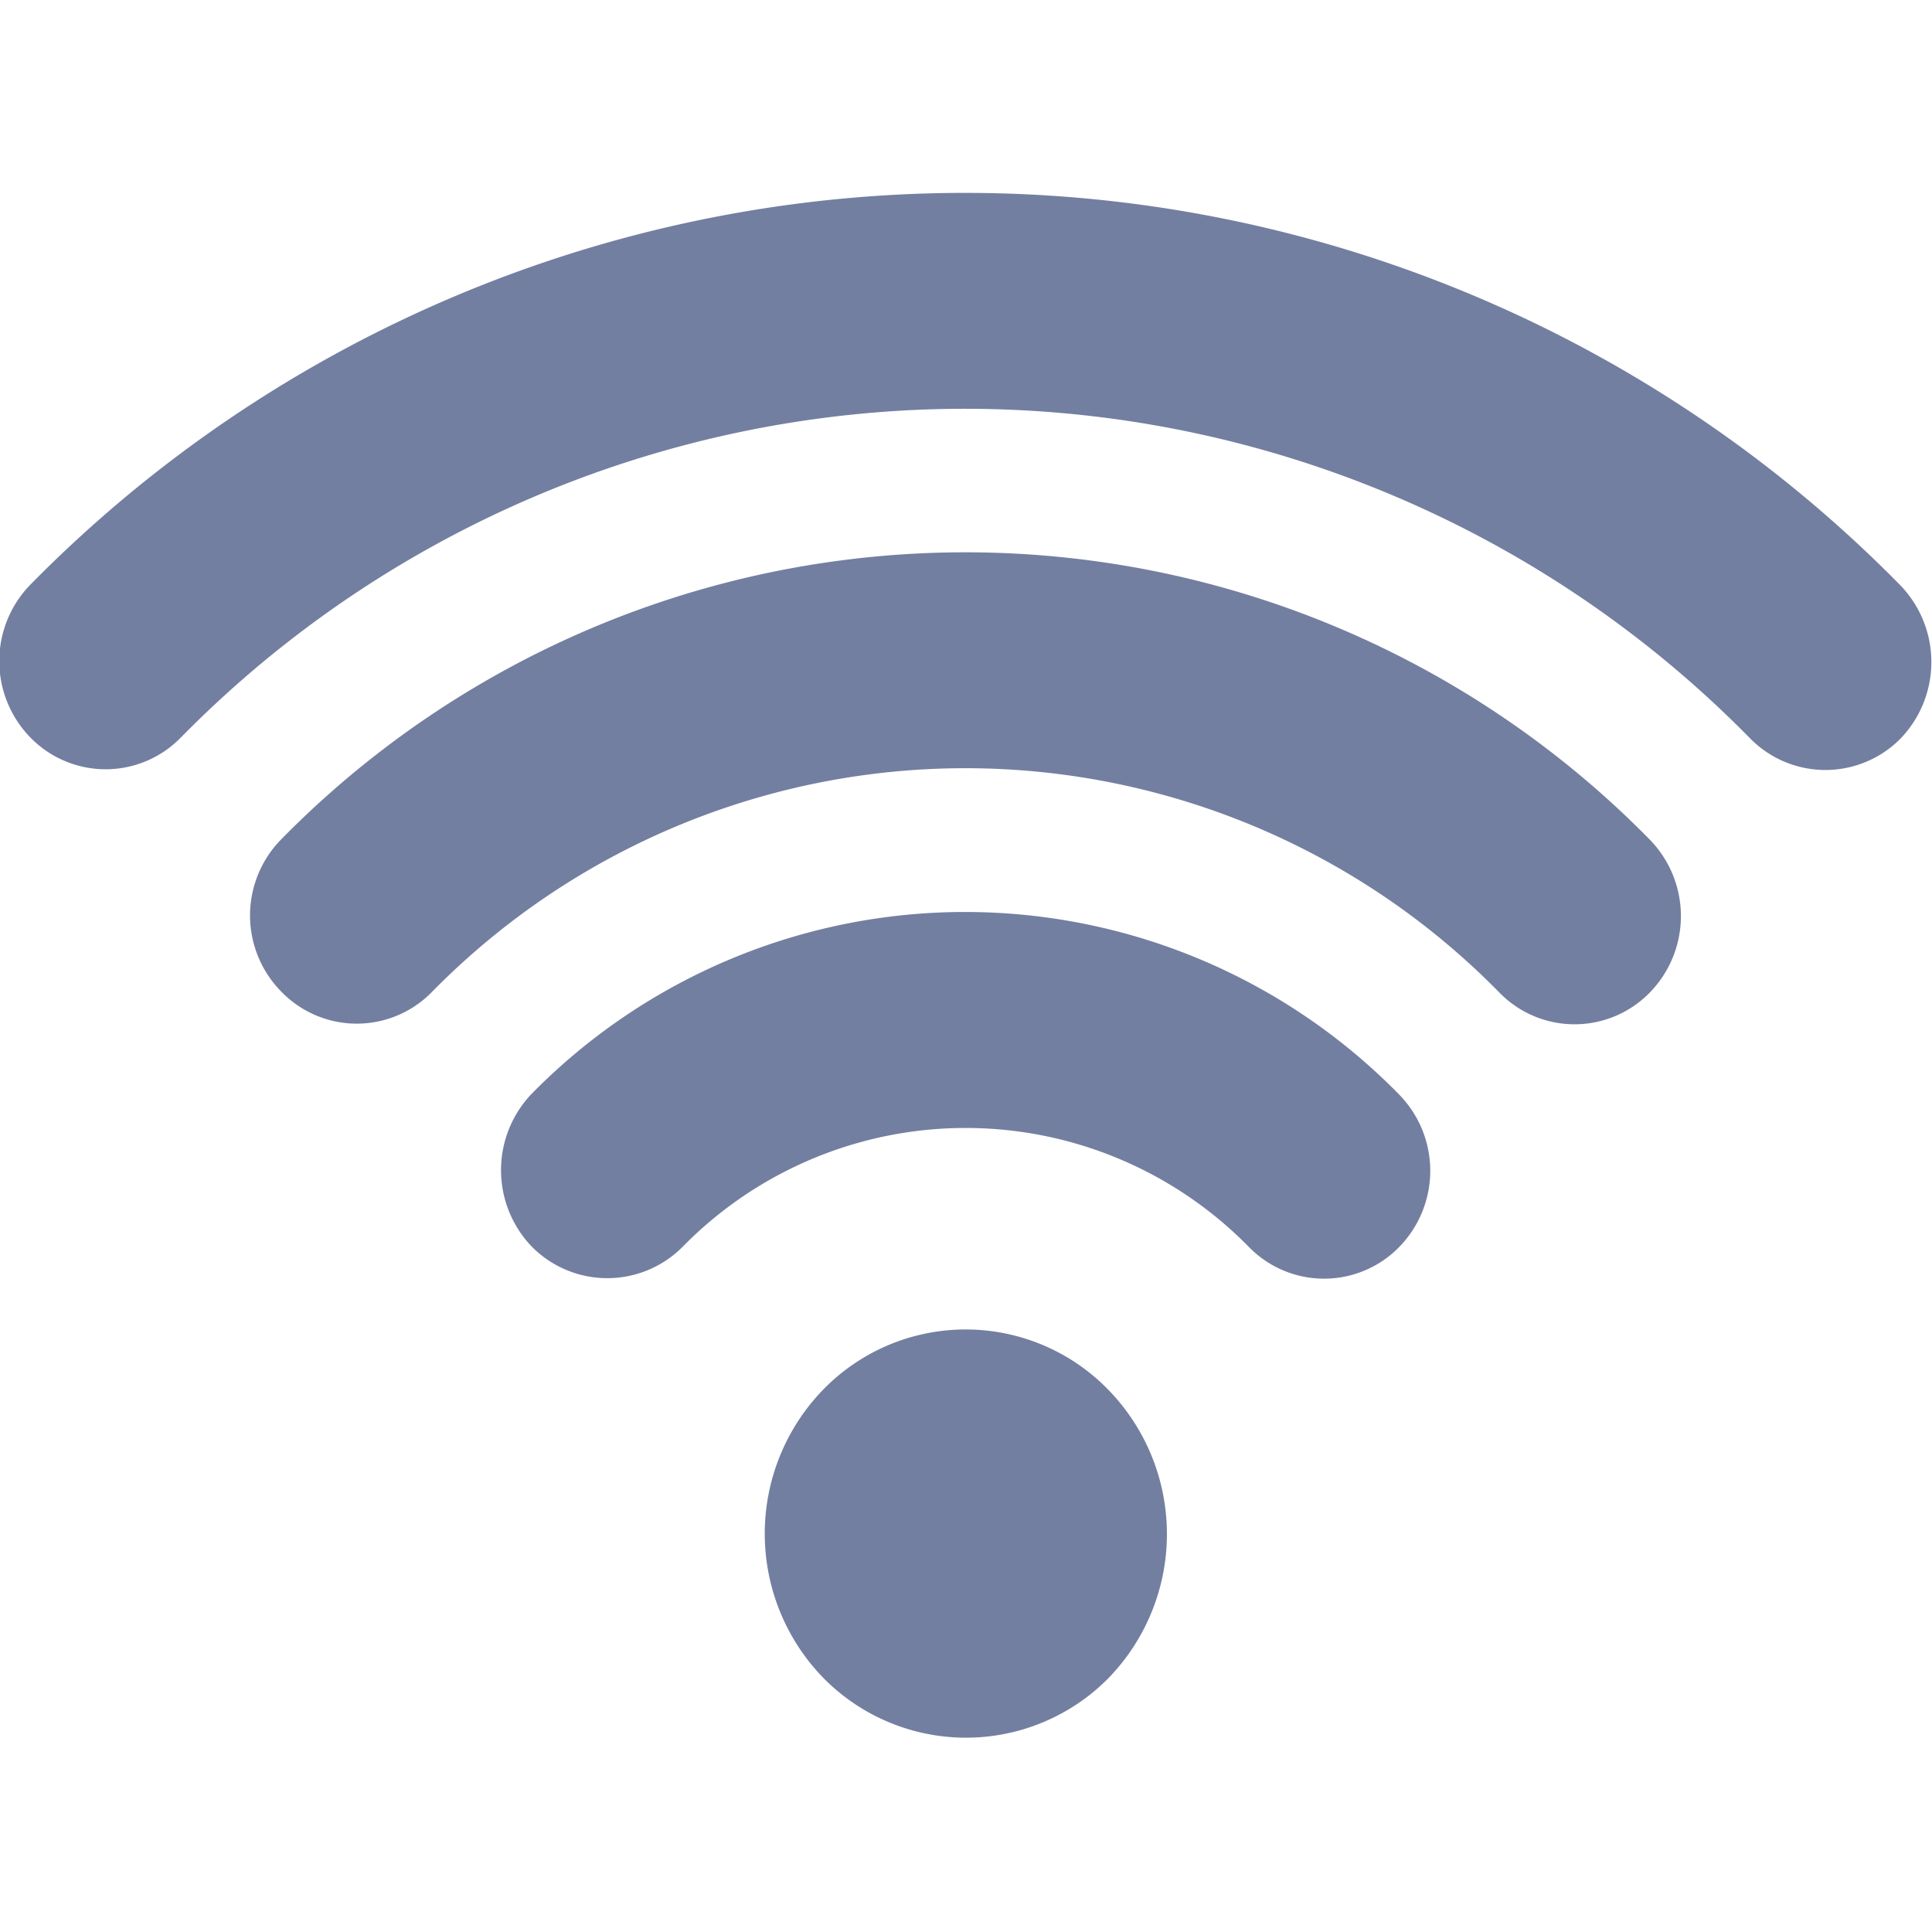 <svg xmlns="http://www.w3.org/2000/svg" width="30" height="30" viewBox="0 0 30 30">
  <defs>
    <style>
      .cls-1 {
        fill: #737fa1;
        fill-rule: evenodd;
      }
    </style>
  </defs>
  <path id="icon_hotel_wifi" class="cls-1" d="M1260.2,2357.57a3.212,3.212,0,0,1,.01,4.49,3.108,3.108,0,0,1-4.42,0,3.212,3.212,0,0,1,0-4.49A3.088,3.088,0,0,1,1260.2,2357.57Zm4.53-2.21a1.63,1.63,0,0,1-2.34,0,6.157,6.157,0,0,0-8.79,0,1.648,1.648,0,0,1-2.34,0,1.715,1.715,0,0,1,0-2.38,9.432,9.432,0,0,1,13.46.01A1.693,1.693,0,0,1,1264.73,2355.36Zm3.89-3.95a1.63,1.63,0,0,1-2.34,0,11.611,11.611,0,0,0-16.57-.01,1.63,1.63,0,0,1-2.34,0,1.684,1.684,0,0,1,0-2.37,14.889,14.889,0,0,1,21.25.01A1.7,1.7,0,0,1,1268.62,2351.41Zm3.89-3.94a1.639,1.639,0,0,1-2.34-.01,17.077,17.077,0,0,0-24.36-.01,1.63,1.63,0,0,1-2.34,0,1.7,1.7,0,0,1,0-2.37,20.355,20.355,0,0,1,29.04.01A1.715,1.715,0,0,1,1272.51,2347.47Z" transform="translate(-1243 -2336)"/>
</svg>
